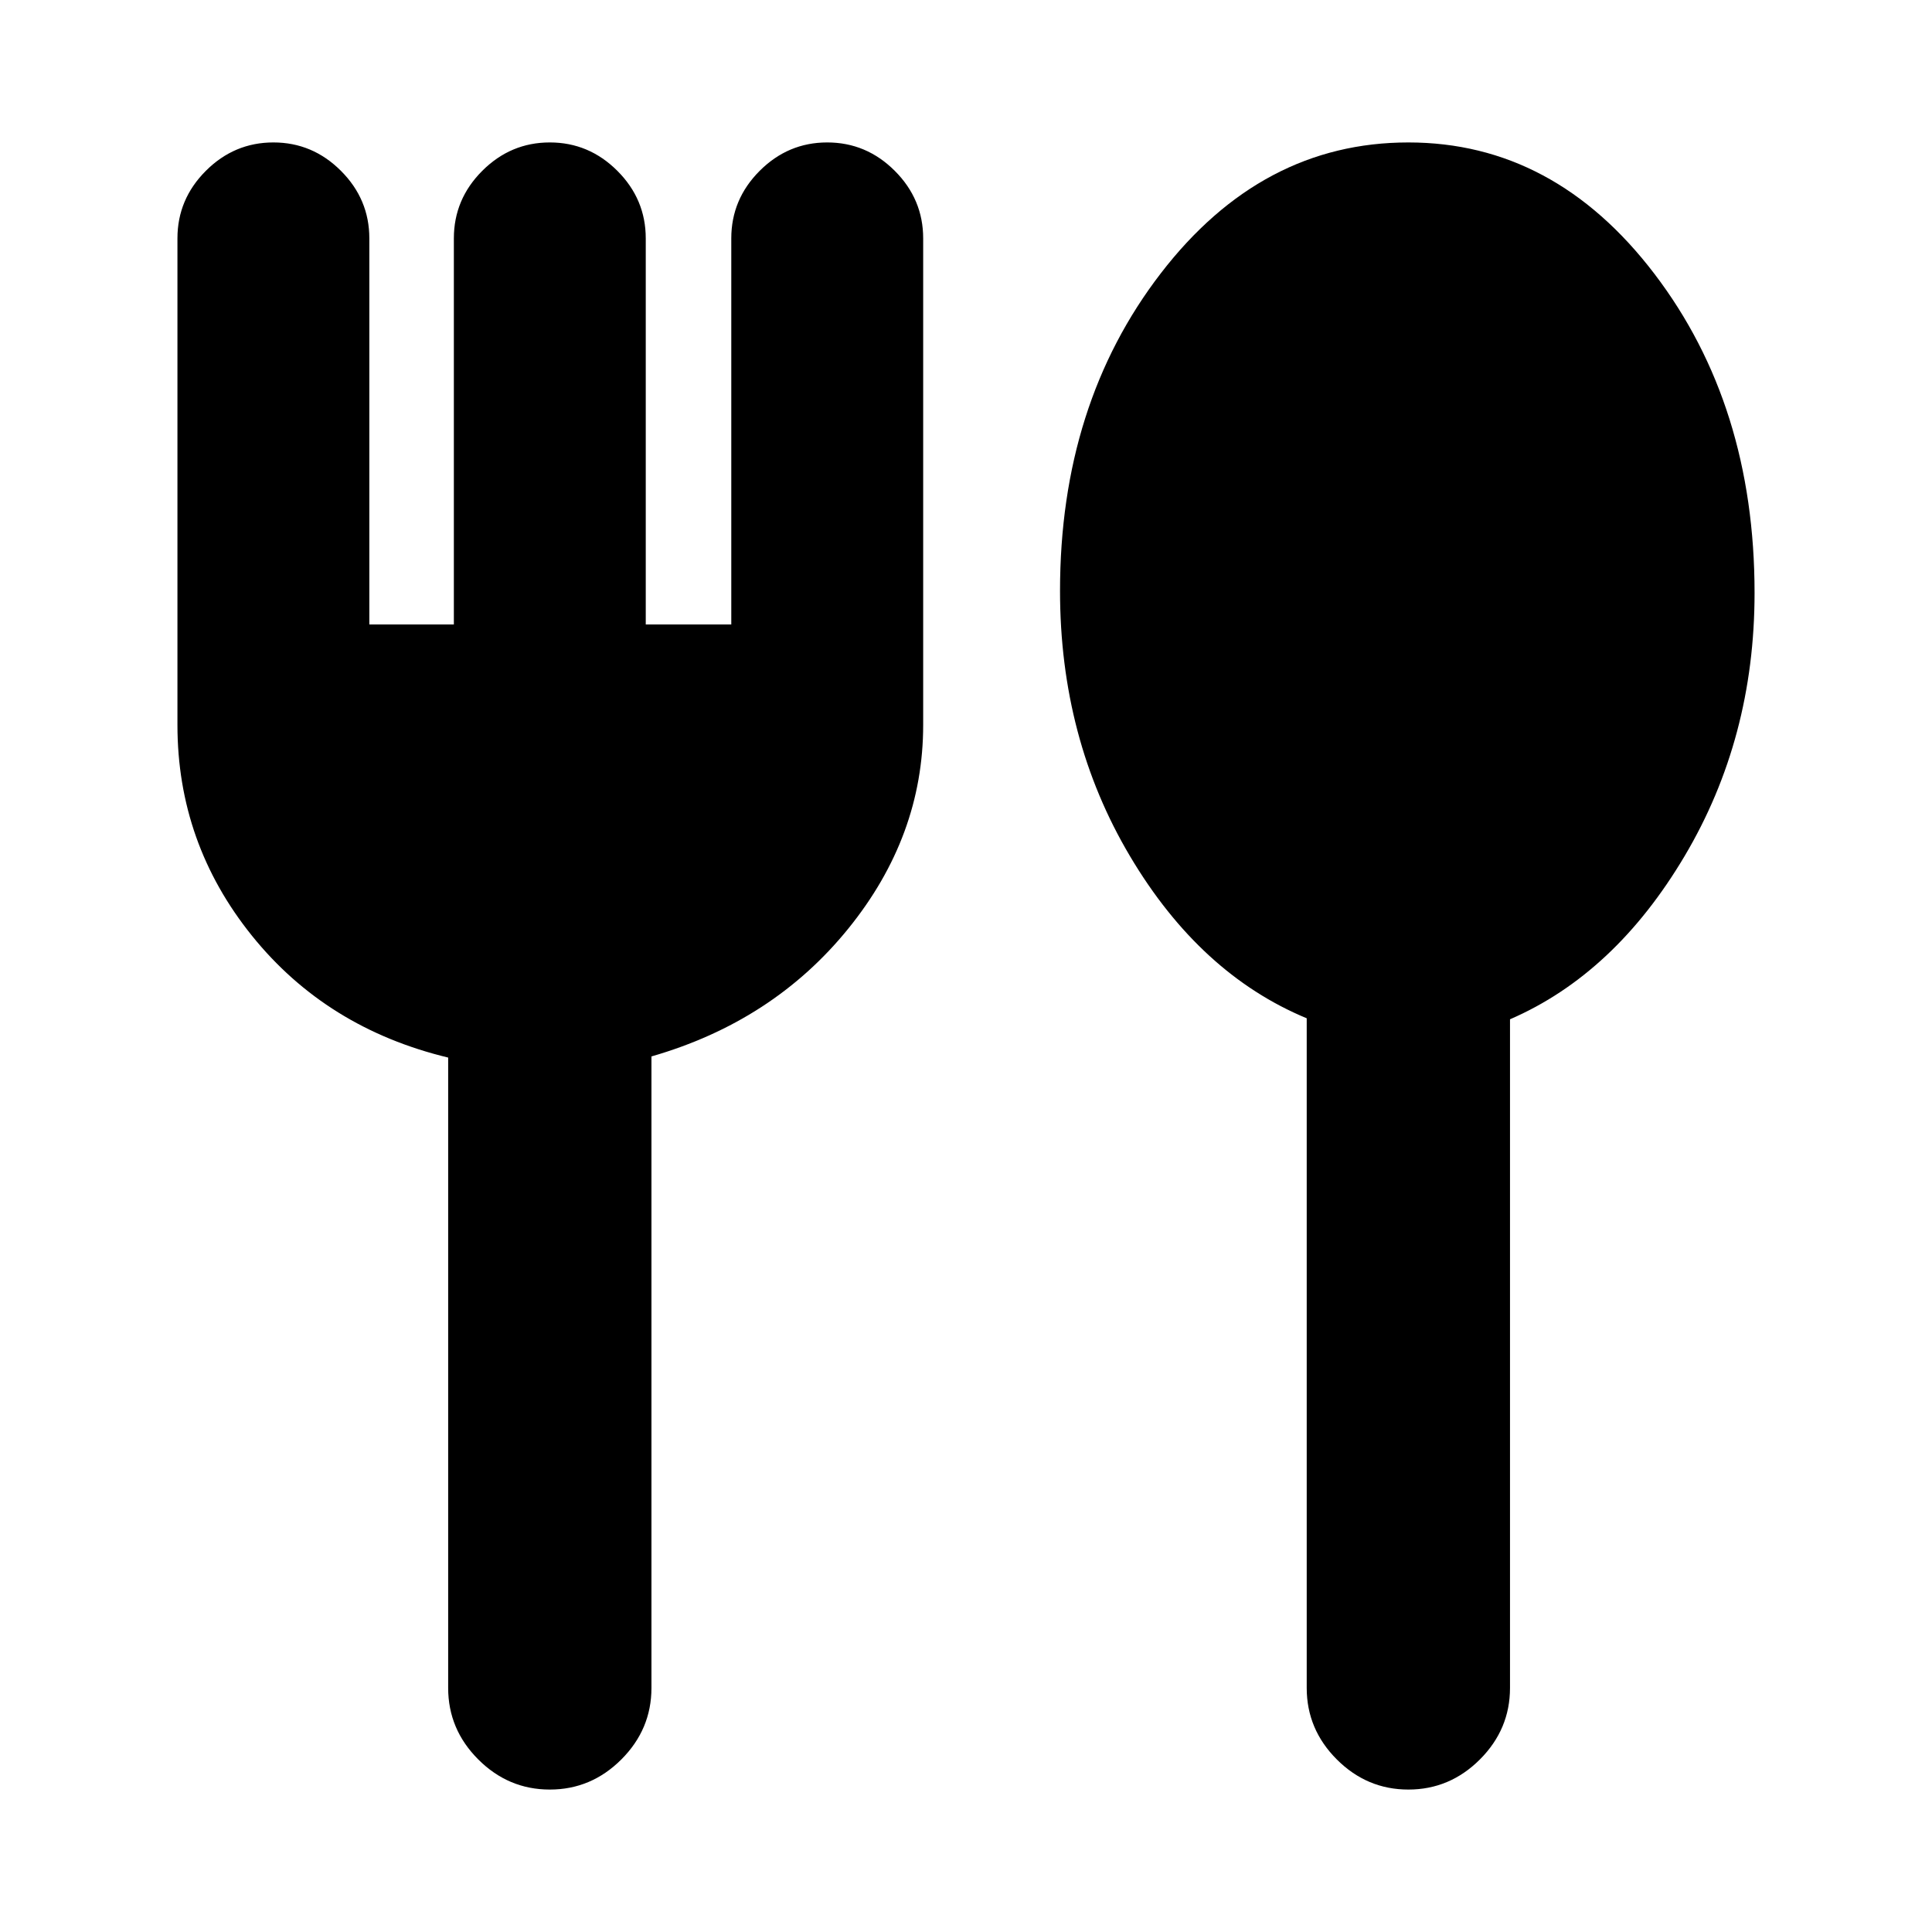 <svg xmlns="http://www.w3.org/2000/svg" height="24" viewBox="0 -960 960 960" width="24"><path d="M273.2-70.78q-20.59 0-35.55-14.96-14.96-14.96-14.96-35.54V-434.5q-60.47-14.56-97.5-60.55-37.02-45.99-37.02-104.71v-241.78q0-19.46 14.11-33.57t33.57-14.11q19.45 0 33.56 14.11 14.11 14.11 14.11 33.57v191.84h42v-191.84q0-19.46 14.11-33.57t33.57-14.11q19.45 0 33.56 14.11 14.11 14.11 14.11 33.57v191.84h42.5v-191.84q0-19.46 14.11-33.57t33.56-14.11q19.46 0 33.57 14.11t14.11 33.57v241.78q0 55.33-37.31 101.31-37.3 45.99-97.71 63.39v313.78q0 20.58-14.96 35.54T273.2-70.78Zm426.61 0q-20.59 0-35.55-14.96-14.96-14.96-14.96-35.54v-332.74q-53.06-22.02-87.82-80.57-34.76-58.54-34.76-131.8 0-92.72 50.05-157.77 50.06-65.06 123.04-65.06 72.47 0 122.25 65.27 49.77 65.28 49.77 158.56 0 72.19-34.76 130.77-34.76 58.58-86.76 81.1v332.24q0 20.58-14.96 35.54t-35.54 14.96Z"/></svg>